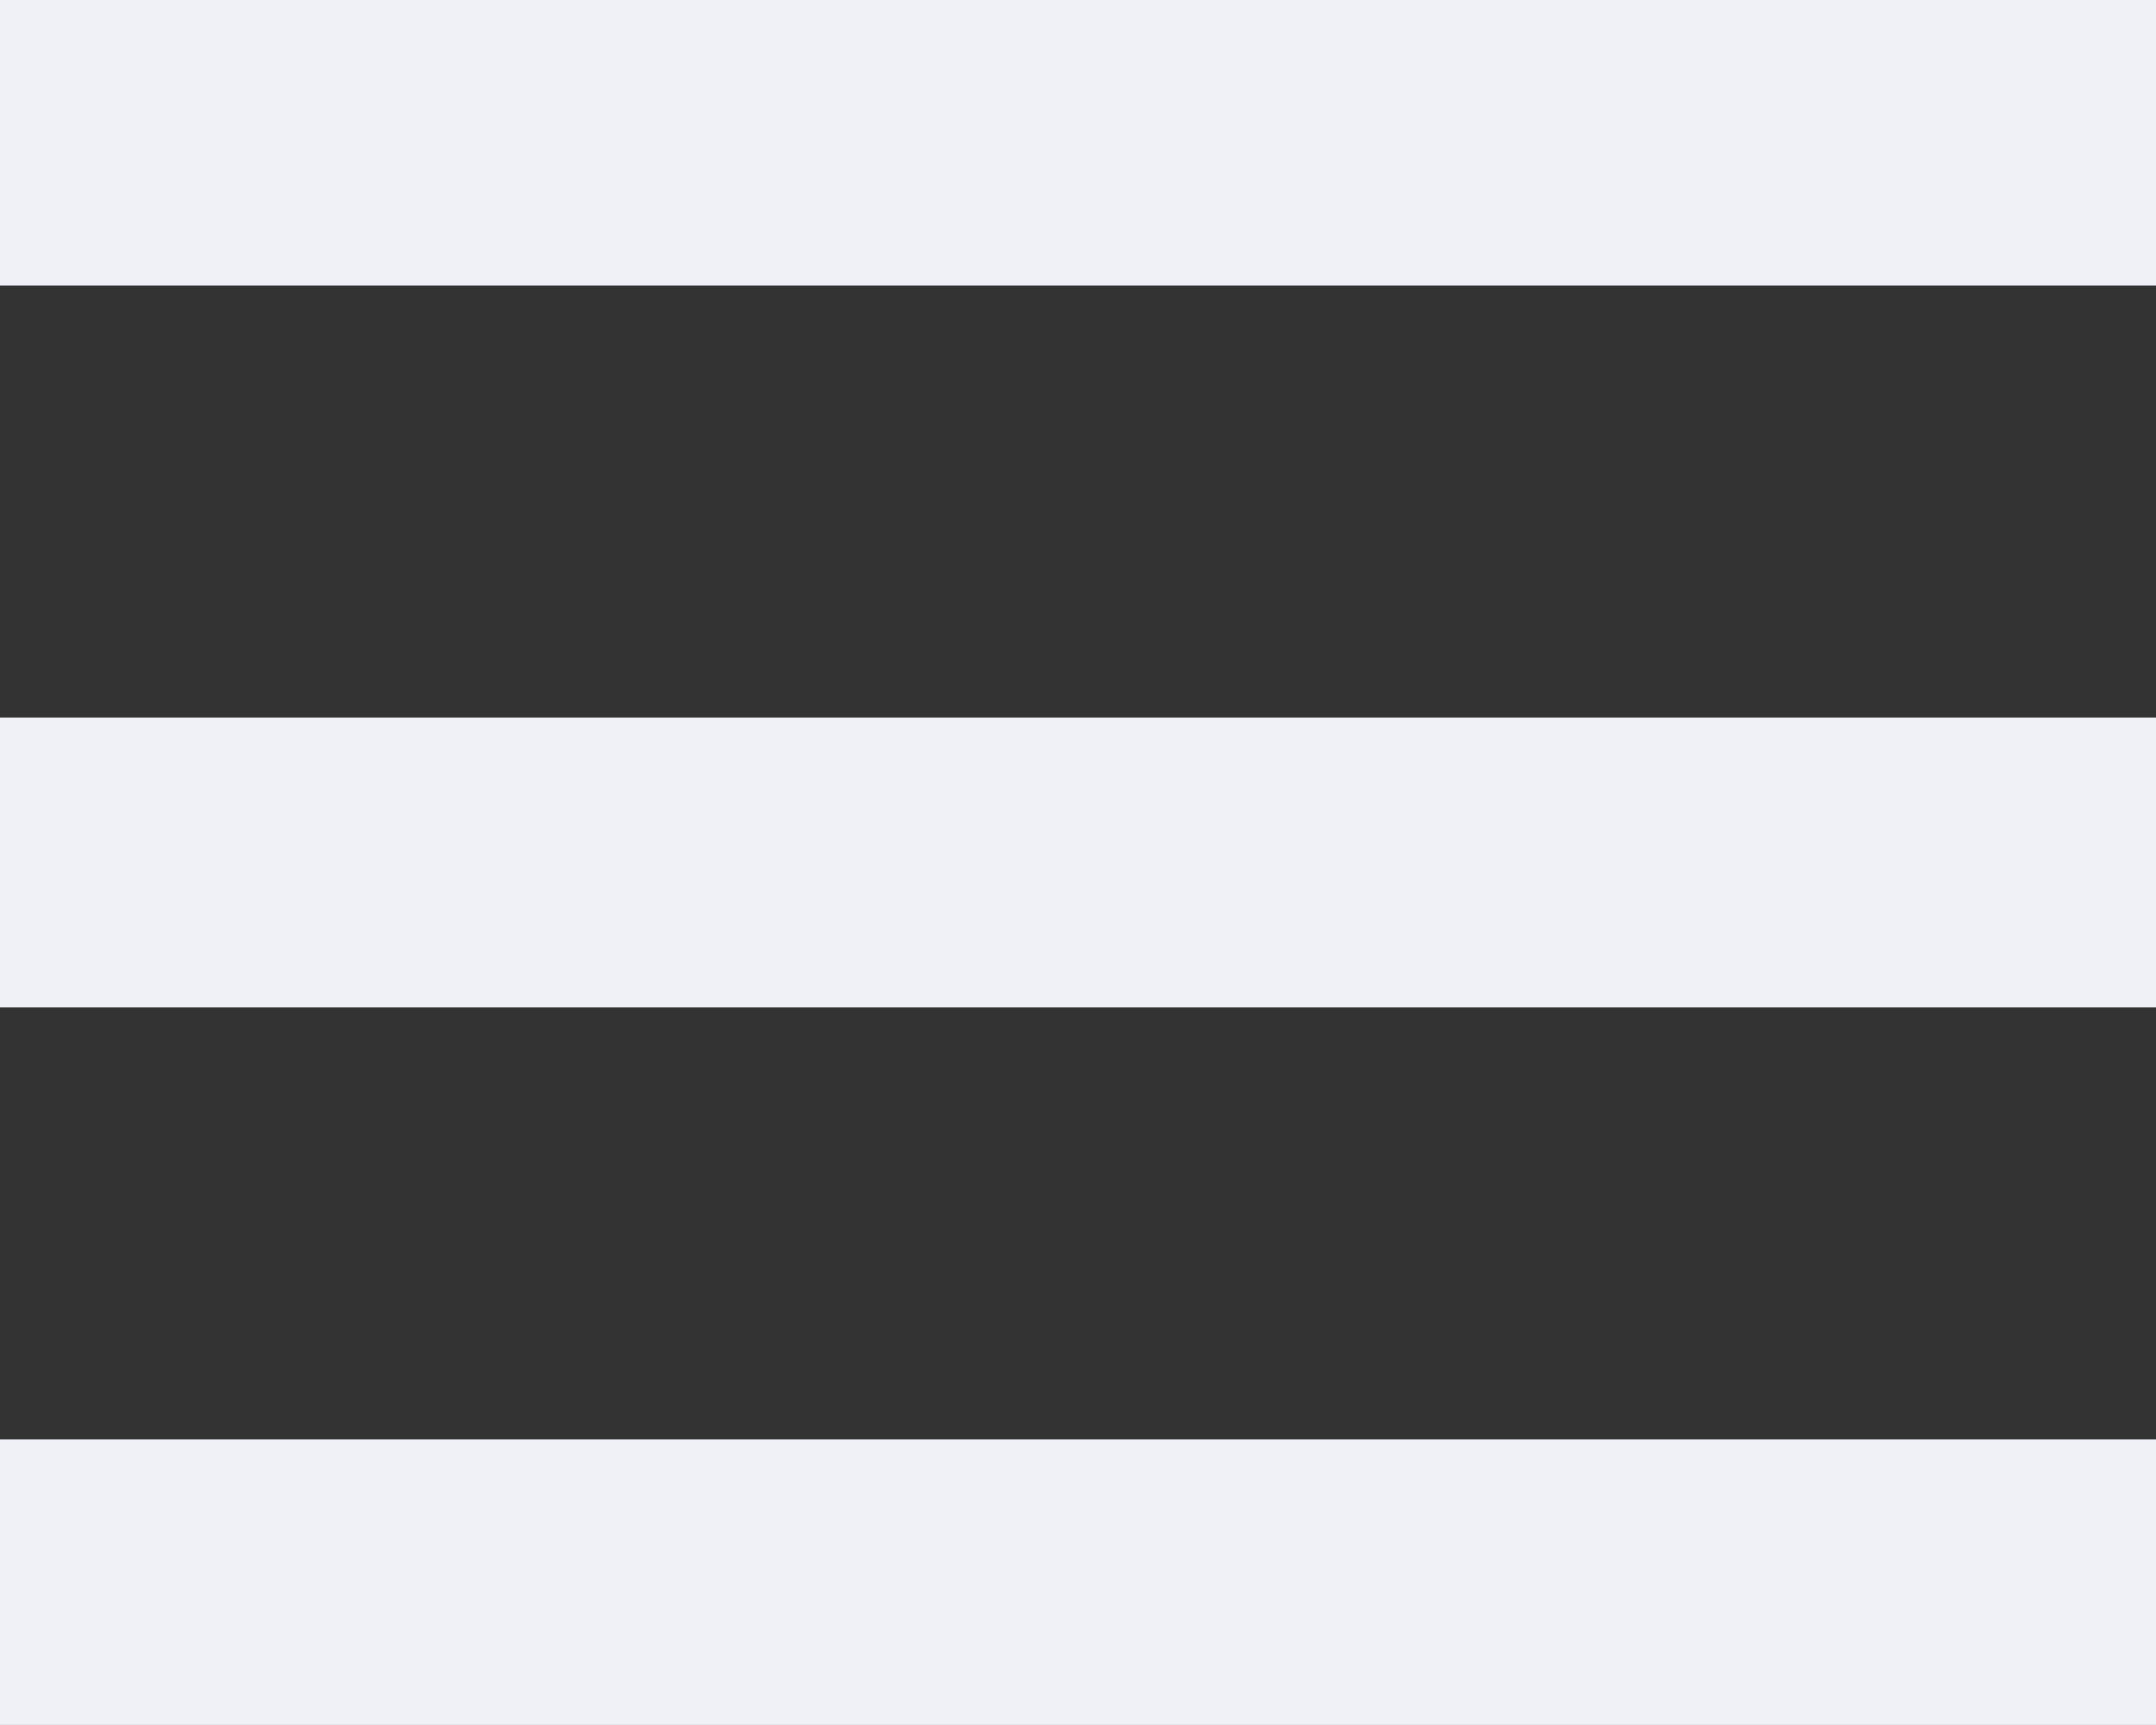 <svg xmlns="http://www.w3.org/2000/svg" id="Icon-users-roles" width="10.934" height="8.747" viewBox="0 0 10.934 8.747">
    <rect x="0" y="0" width="10.934" height="8.747" fill="#333333" stroke="none"/>
    <defs>
        <style>
            .cls-1{fill:#f0f0f7}
        </style>
    </defs>
    <path id="Fill-19" d="M-321.8-219h10.934v1.45H-321.8z" class="cls-1" transform="translate(321.8 219)"/>
    <path id="Fill-20" d="M-321.8-203.2h10.934v1.473H-321.8z" class="cls-1" transform="translate(321.8 206.837)"/>
    <path id="Fill-21" d="M-321.8-187.3h10.934v1.45H-321.8z" class="cls-1" transform="translate(321.8 194.597)"/>
</svg>
